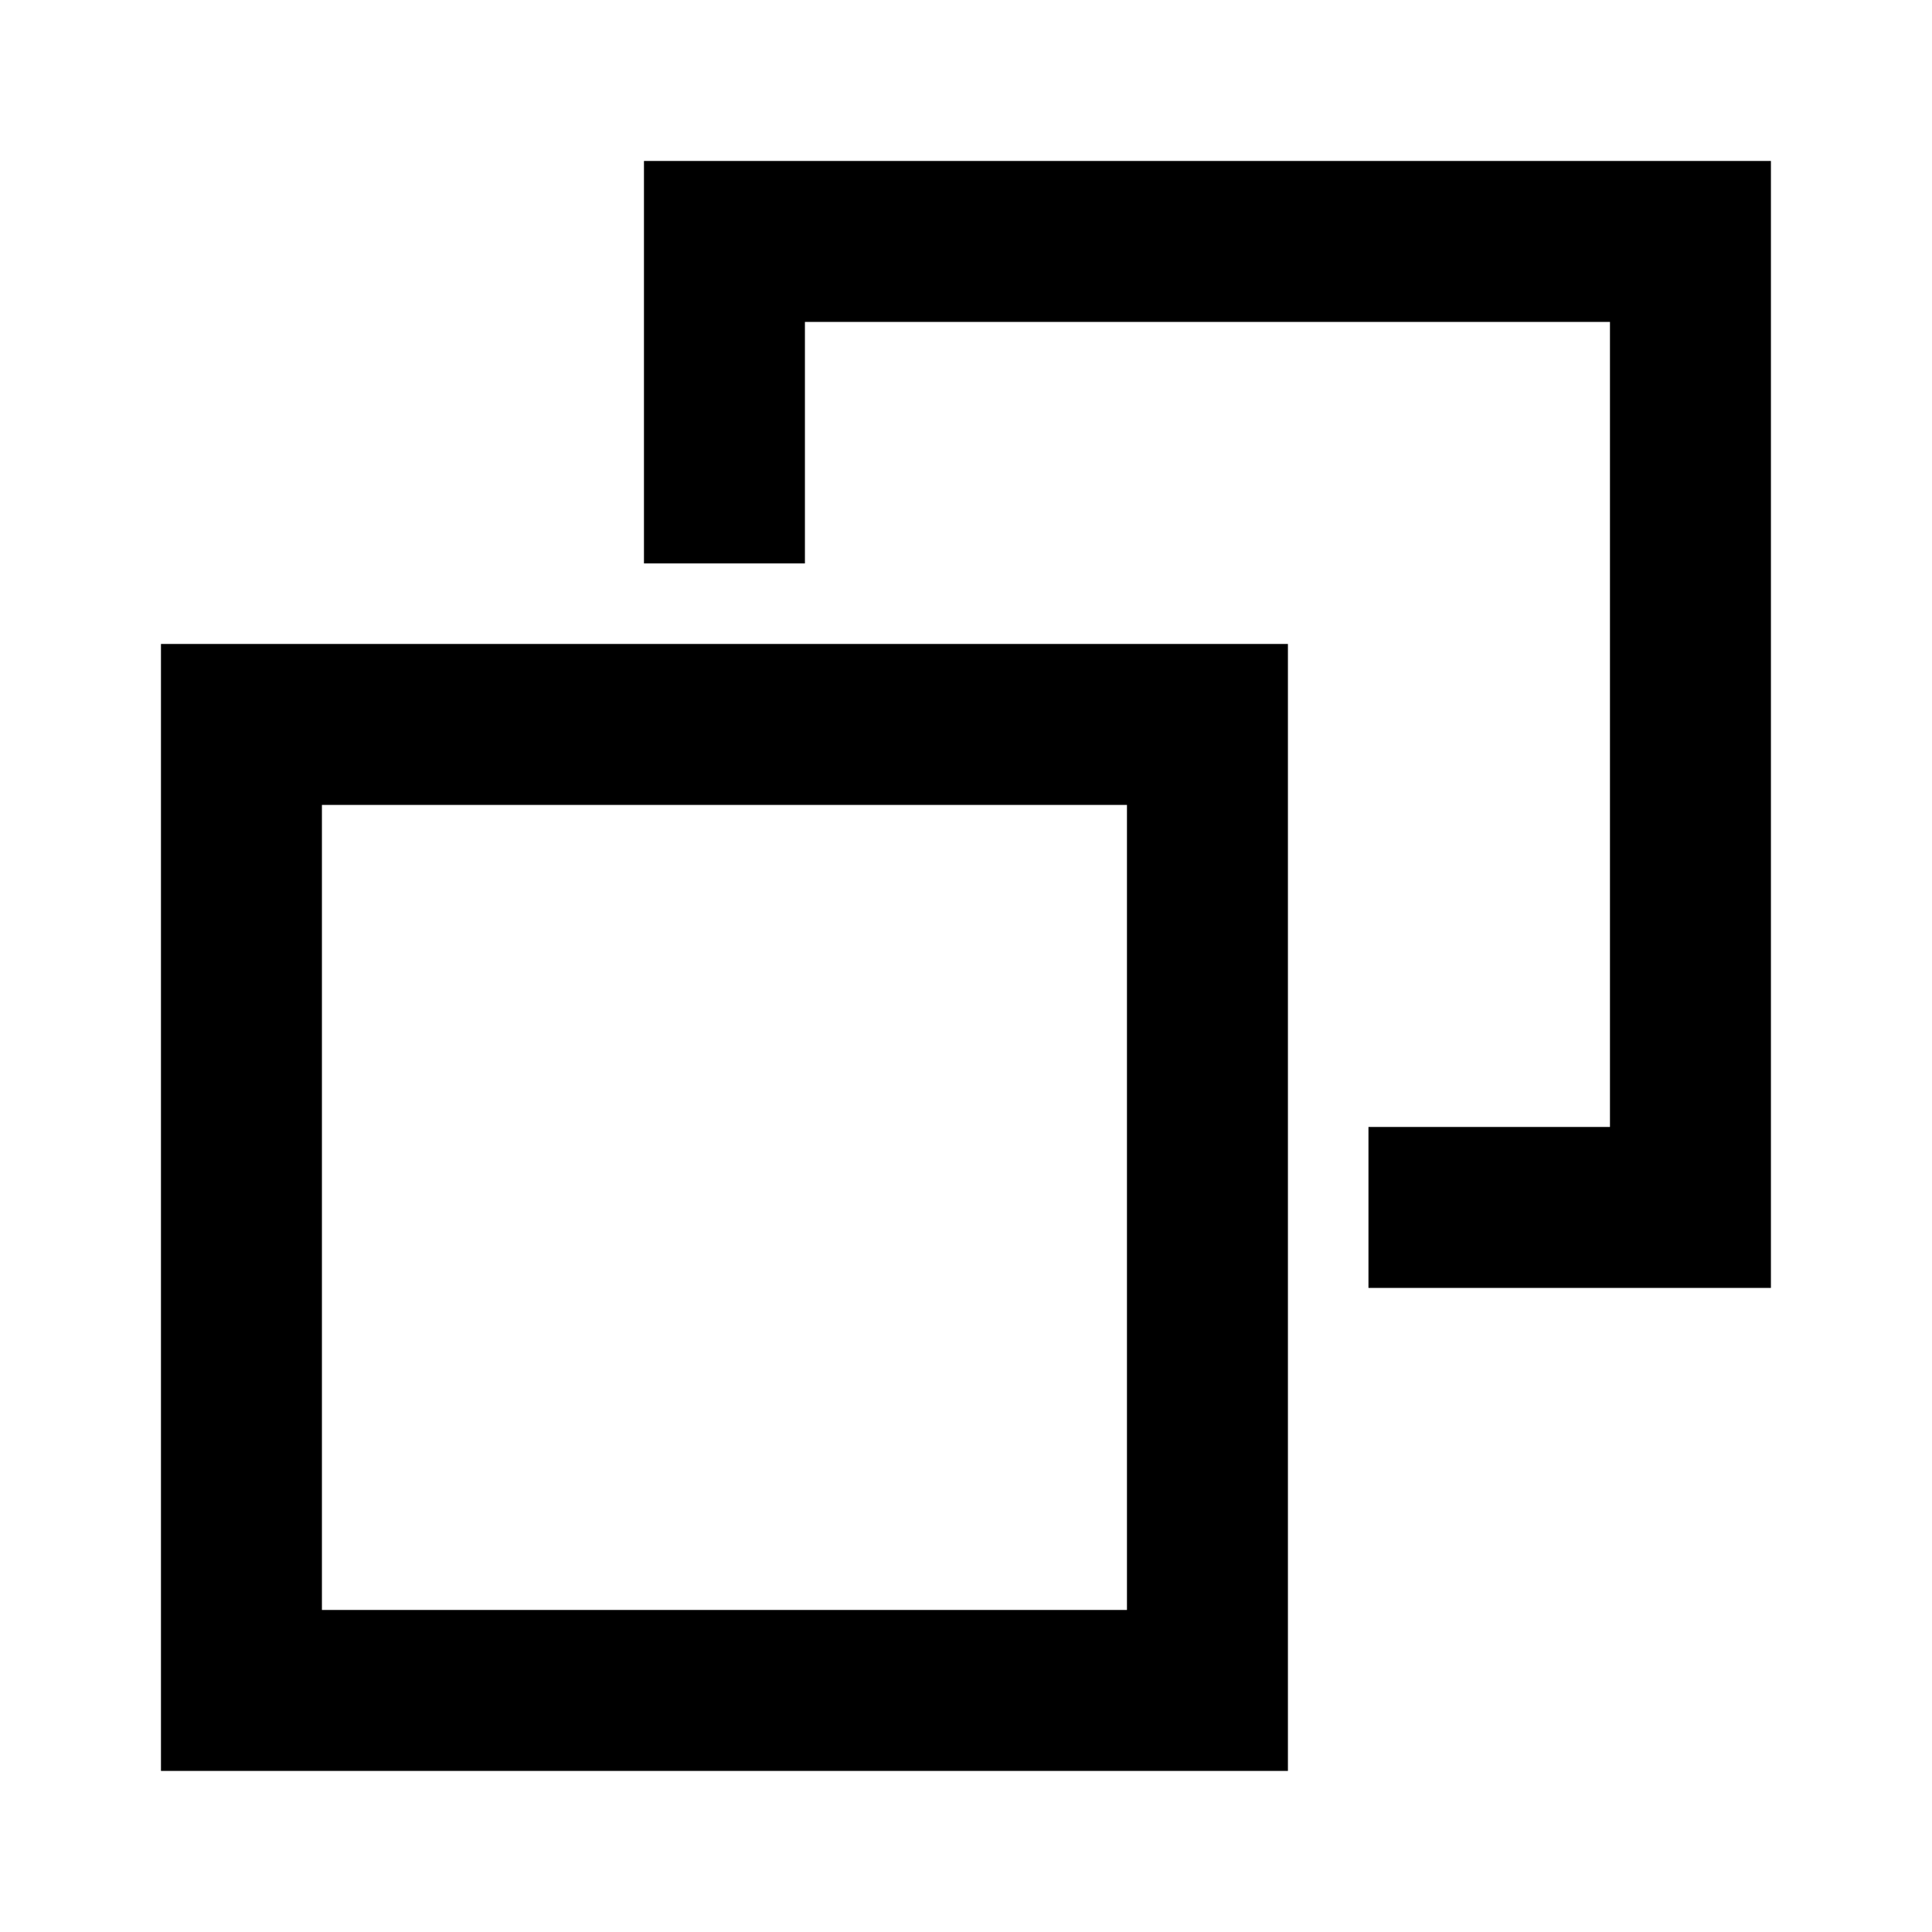 <svg xmlns="http://www.w3.org/2000/svg" fill="currentColor" viewBox="0 0 16 16"><path d="M14.666 1.333H5.333v3.333h1.333v-2h6.667v6.667h-2v1.333h3.333V1.333Z"/><path fill-rule="evenodd" d="M10.666 5.333H1.333v9.333h9.333V5.333Zm-8 8V6.666h6.667v6.667H2.666Z" clip-rule="evenodd"/></svg>